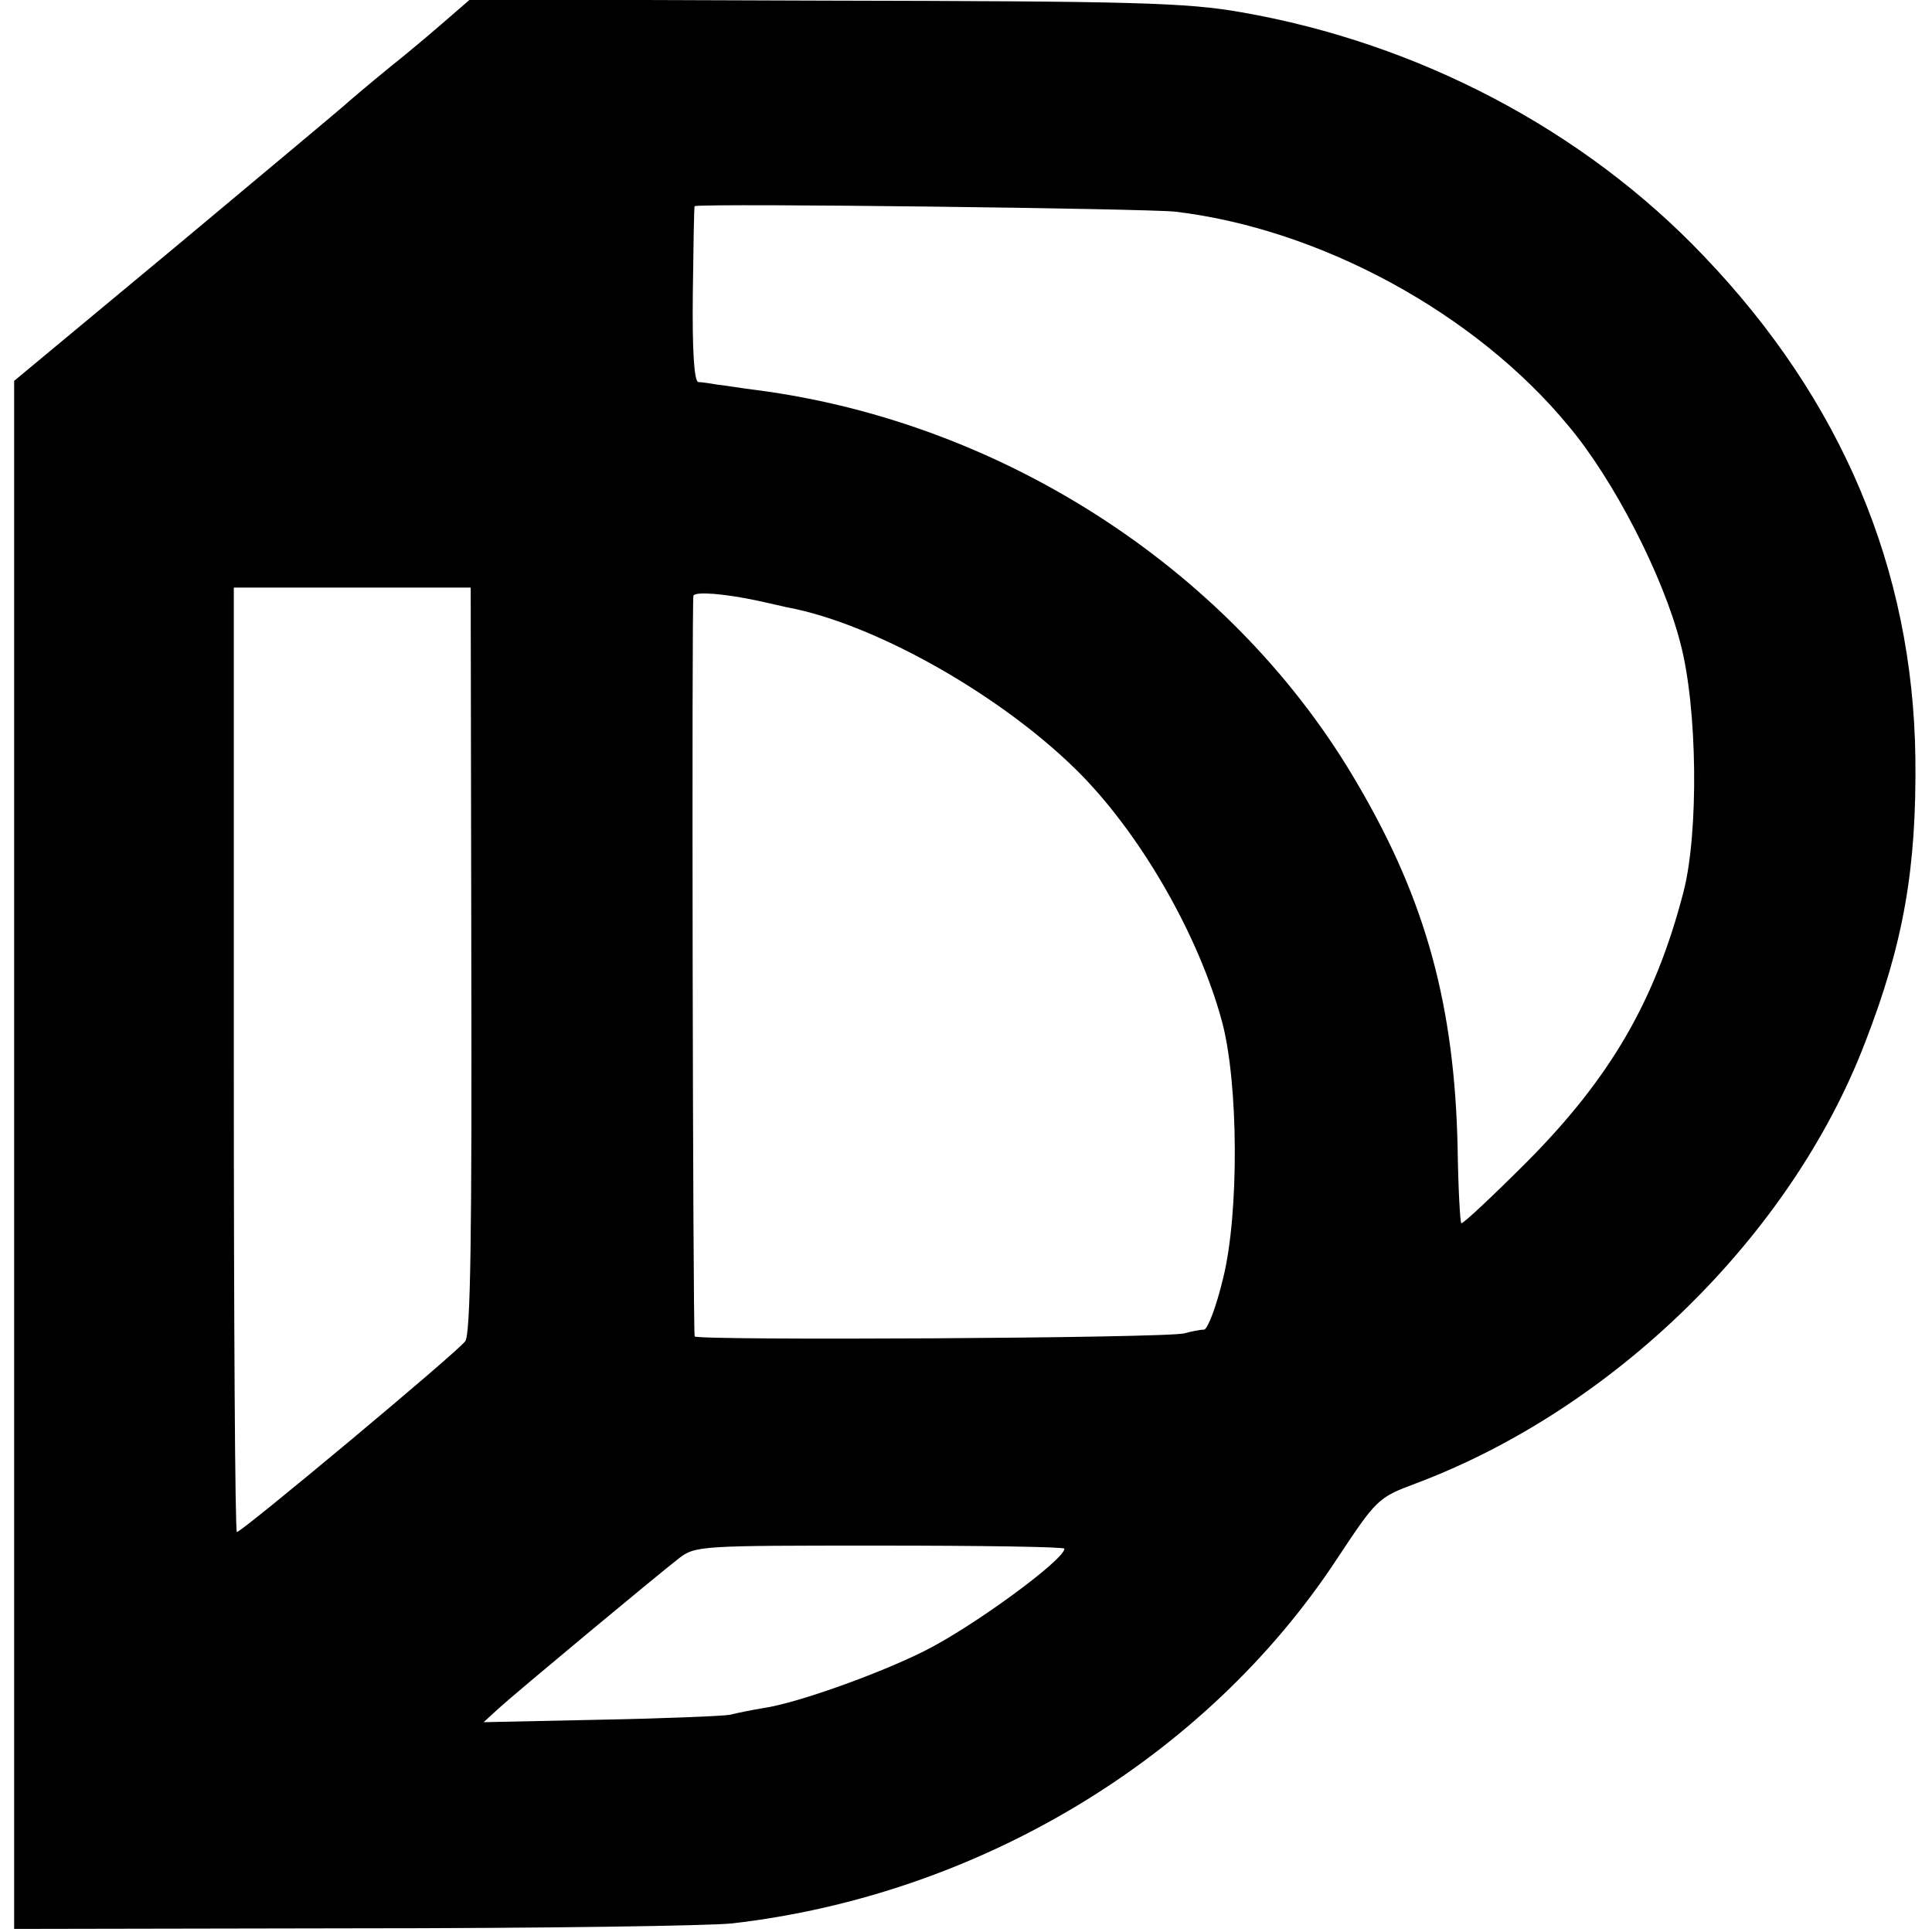 <?xml version="1.0" standalone="no"?>
<!DOCTYPE svg PUBLIC "-//W3C//DTD SVG 20010904//EN"
 "http://www.w3.org/TR/2001/REC-SVG-20010904/DTD/svg10.dtd">
<svg version="1.0" xmlns="http://www.w3.org/2000/svg"
 width="314pt" height="314pt" viewBox="0 0 314 314"
 preserveAspectRatio="xMidYMid meet">
<g transform="translate(0,314) scale(0.1,-0.1)"
fill="#000000" stroke="none">
<path d="M734 3115 c-16 -14 -60 -52 -99 -83 -38 -31 -72 -60 -75 -63 -3 -3
-125 -105 -271 -227 l-266 -221 0 -1258 0 -1258 551 1 c303 0 580 4 616 8 400
46 769 268 982 591 65 98 67 101 129 124 322 121 610 403 730 716 63 162 84
284 82 463 -4 307 -120 582 -344 816 -195 205 -464 346 -751 396 -90 16 -177
18 -679 19 l-575 2 -30 -26z m1176 -319 c236 -28 488 -165 639 -348 74 -88
154 -244 182 -353 28 -105 30 -309 5 -405 -46 -177 -119 -302 -254 -438 -57
-57 -105 -102 -107 -100 -2 2 -5 57 -6 123 -5 229 -51 400 -161 588 -199 345
-573 590 -978 643 -25 3 -54 8 -65 9 -11 2 -25 4 -30 4 -7 1 -10 53 -9 144 1
78 2 142 3 142 23 5 736 -4 781 -9z m-1144 -1217 c1 -439 -1 -609 -10 -619
-13 -18 -363 -310 -371 -310 -3 0 -5 345 -5 768 l0 767 193 0 192 0 1 -606z
m464 585 c14 -3 36 -8 49 -11 146 -27 357 -148 480 -274 99 -102 190 -262 227
-399 27 -100 28 -312 2 -417 -11 -46 -25 -83 -31 -84 -7 0 -21 -3 -32 -6 -30
-8 -795 -12 -796 -5 -3 18 -5 1198 -2 1204 4 7 51 3 103 -8z m500 -1541 c0
-18 -150 -128 -229 -167 -72 -36 -205 -84 -260 -92 -18 -3 -43 -8 -55 -11 -11
-2 -106 -6 -211 -8 l-189 -4 24 22 c32 29 257 216 293 244 27 21 36 21 327 21
165 0 300 -2 300 -5z"/>
</g>
</svg>
